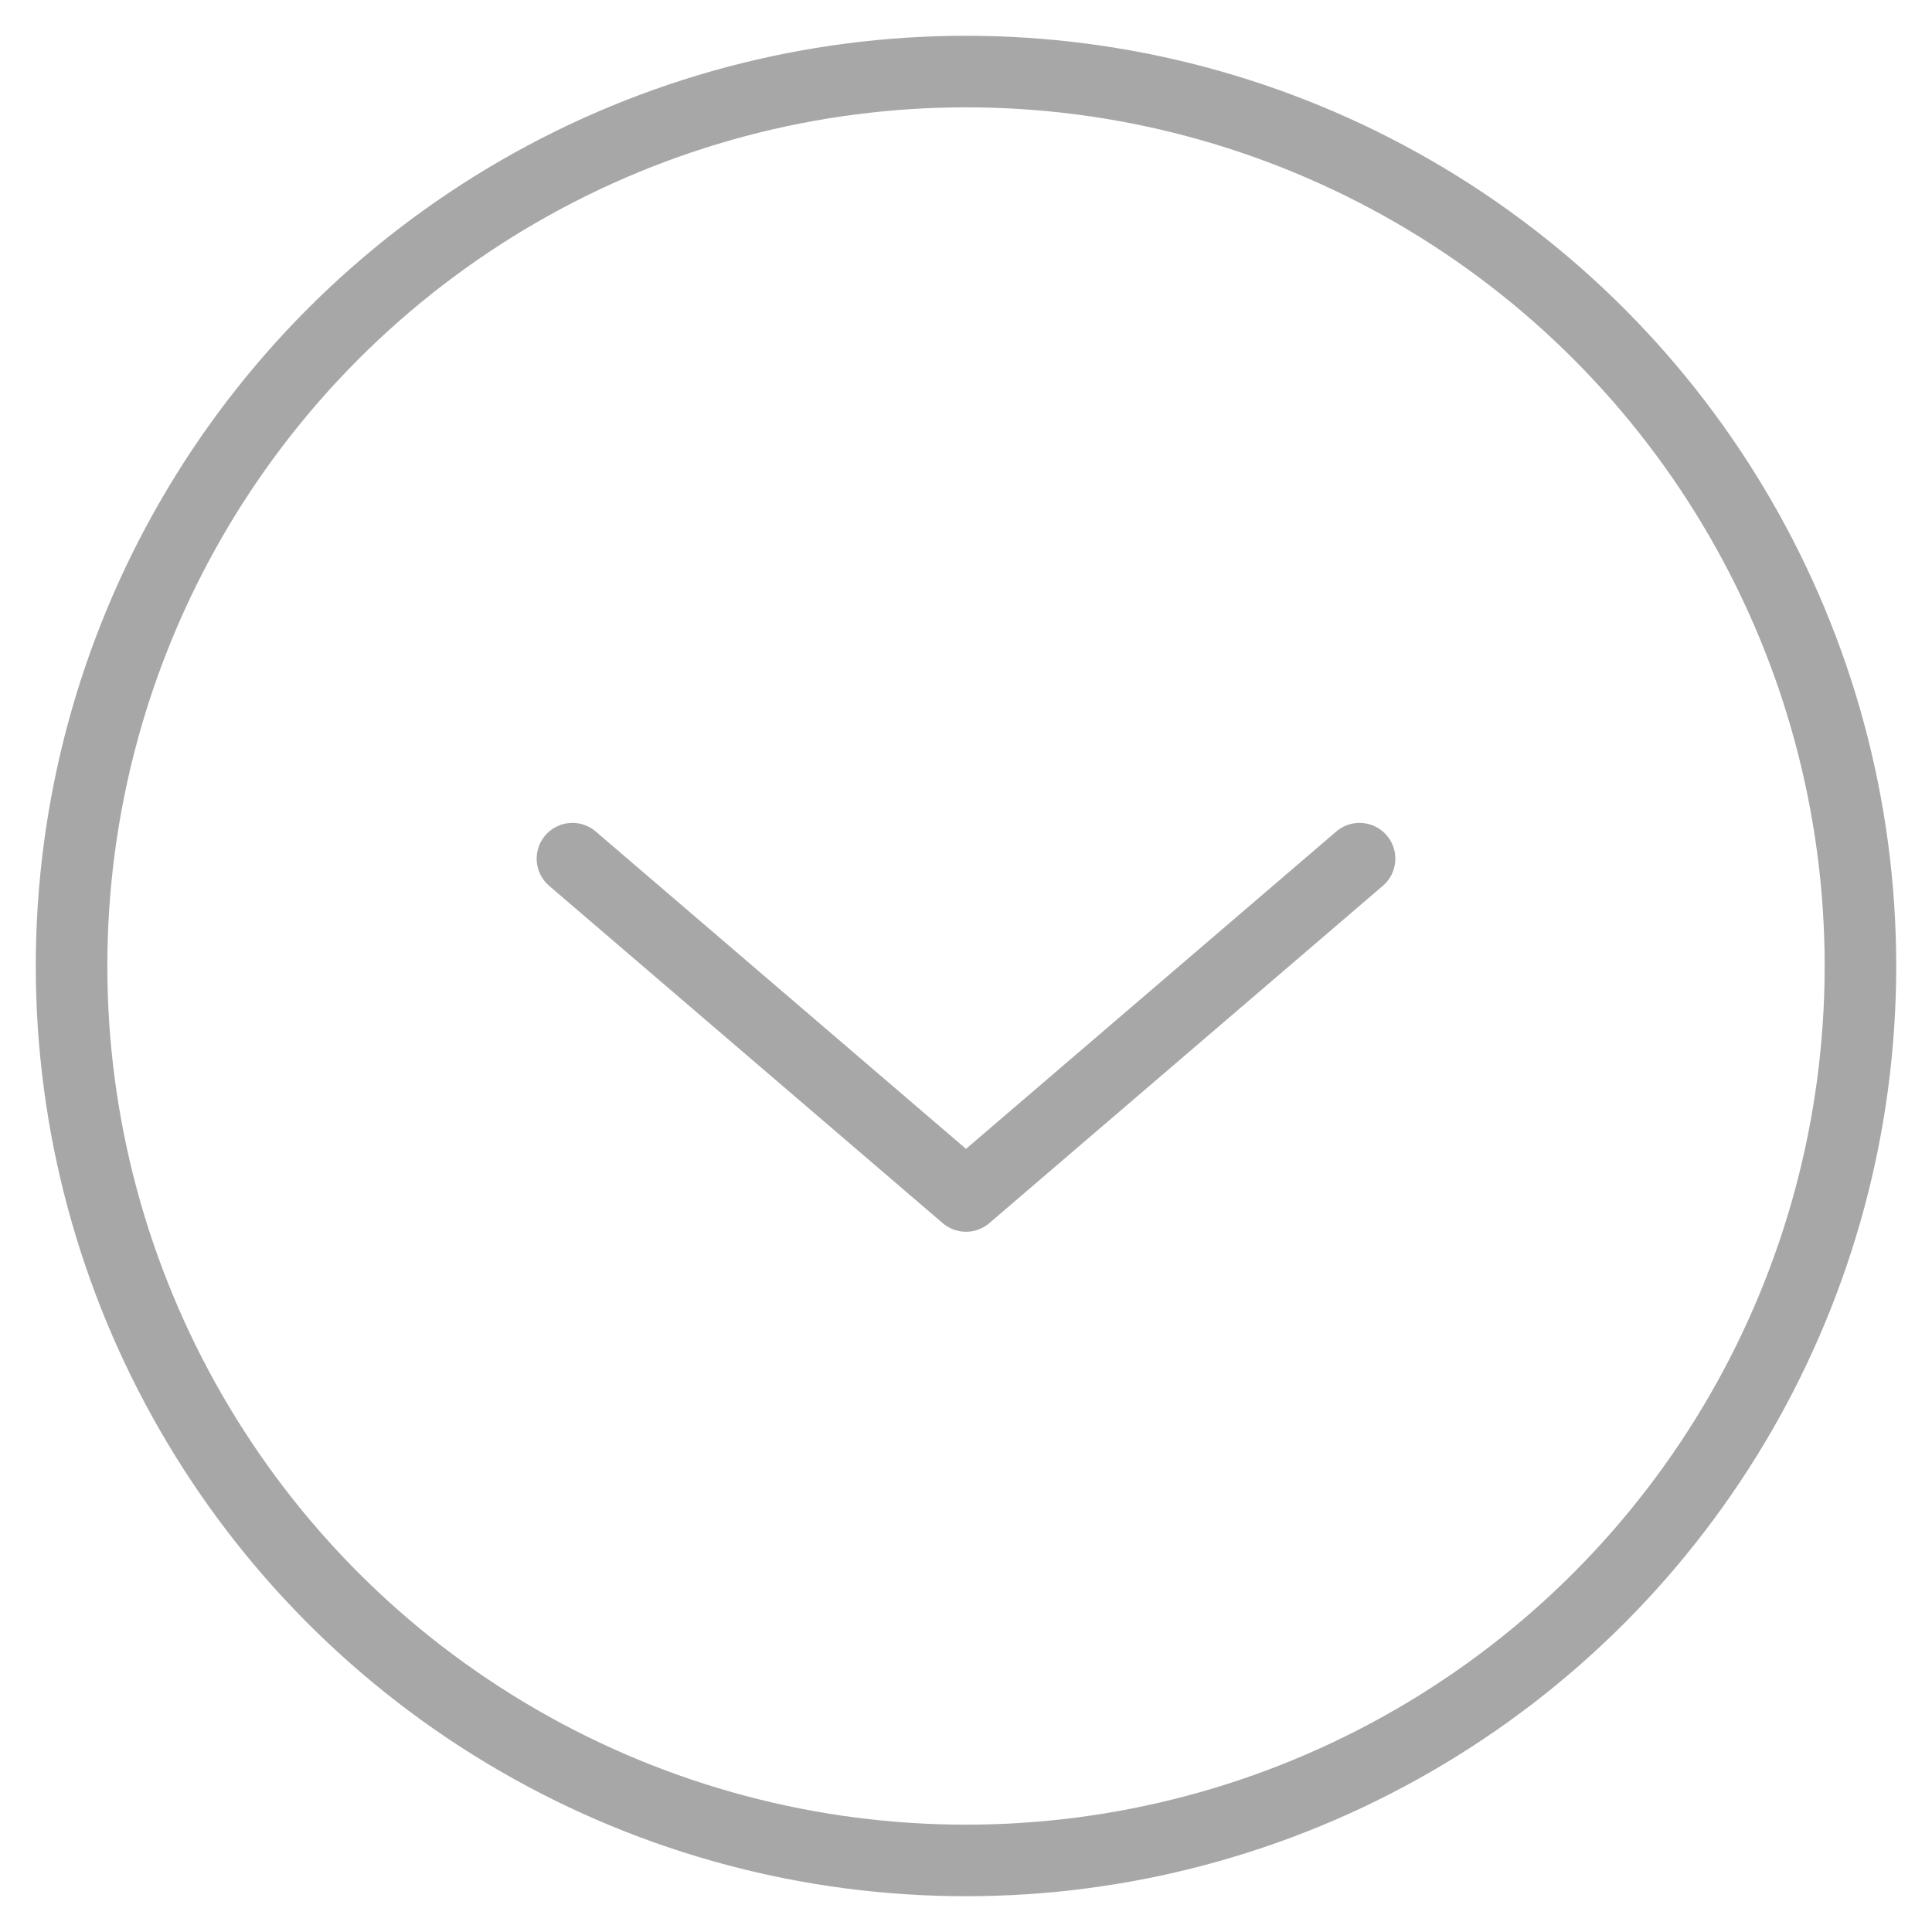<?xml version="1.0" encoding="UTF-8" standalone="no"?>
<svg width="27px" height="27px" viewBox="0 0 27 27" version="1.1" xmlns="http://www.w3.org/2000/svg" xmlns:xlink="http://www.w3.org/1999/xlink">
    <!-- Generator: Sketch 3.7.2 (28276) - http://www.bohemiancoding.com/sketch -->
    <title>Group 7 Copy</title>
    <desc>Created with Sketch.</desc>
    <defs></defs>
    <g id="sign-up-mobile" stroke="none" stroke-width="1" fill="none" fill-rule="evenodd">
        <g id="01-12-Signup-Optional-address" transform="translate(-317, -896)" stroke="#A7A7A7">
            <g id="acct-members" transform="translate(22, 887)">
                <g id="payment-section">
                    <g id="Group-7-Copy" transform="translate(296, 10)">
                        <polyline id="ic-dropdown-arrow-down" stroke-linecap="round" stroke-linejoin="round" points="7 11 12.5 15.714 18 11"></polyline>
                        <ellipse id="Oval-33" cx="12.5" cy="12.5" rx="12.5" ry="12.5"></ellipse>
                    </g>
                </g>
            </g>
        </g>
    </g>
</svg>